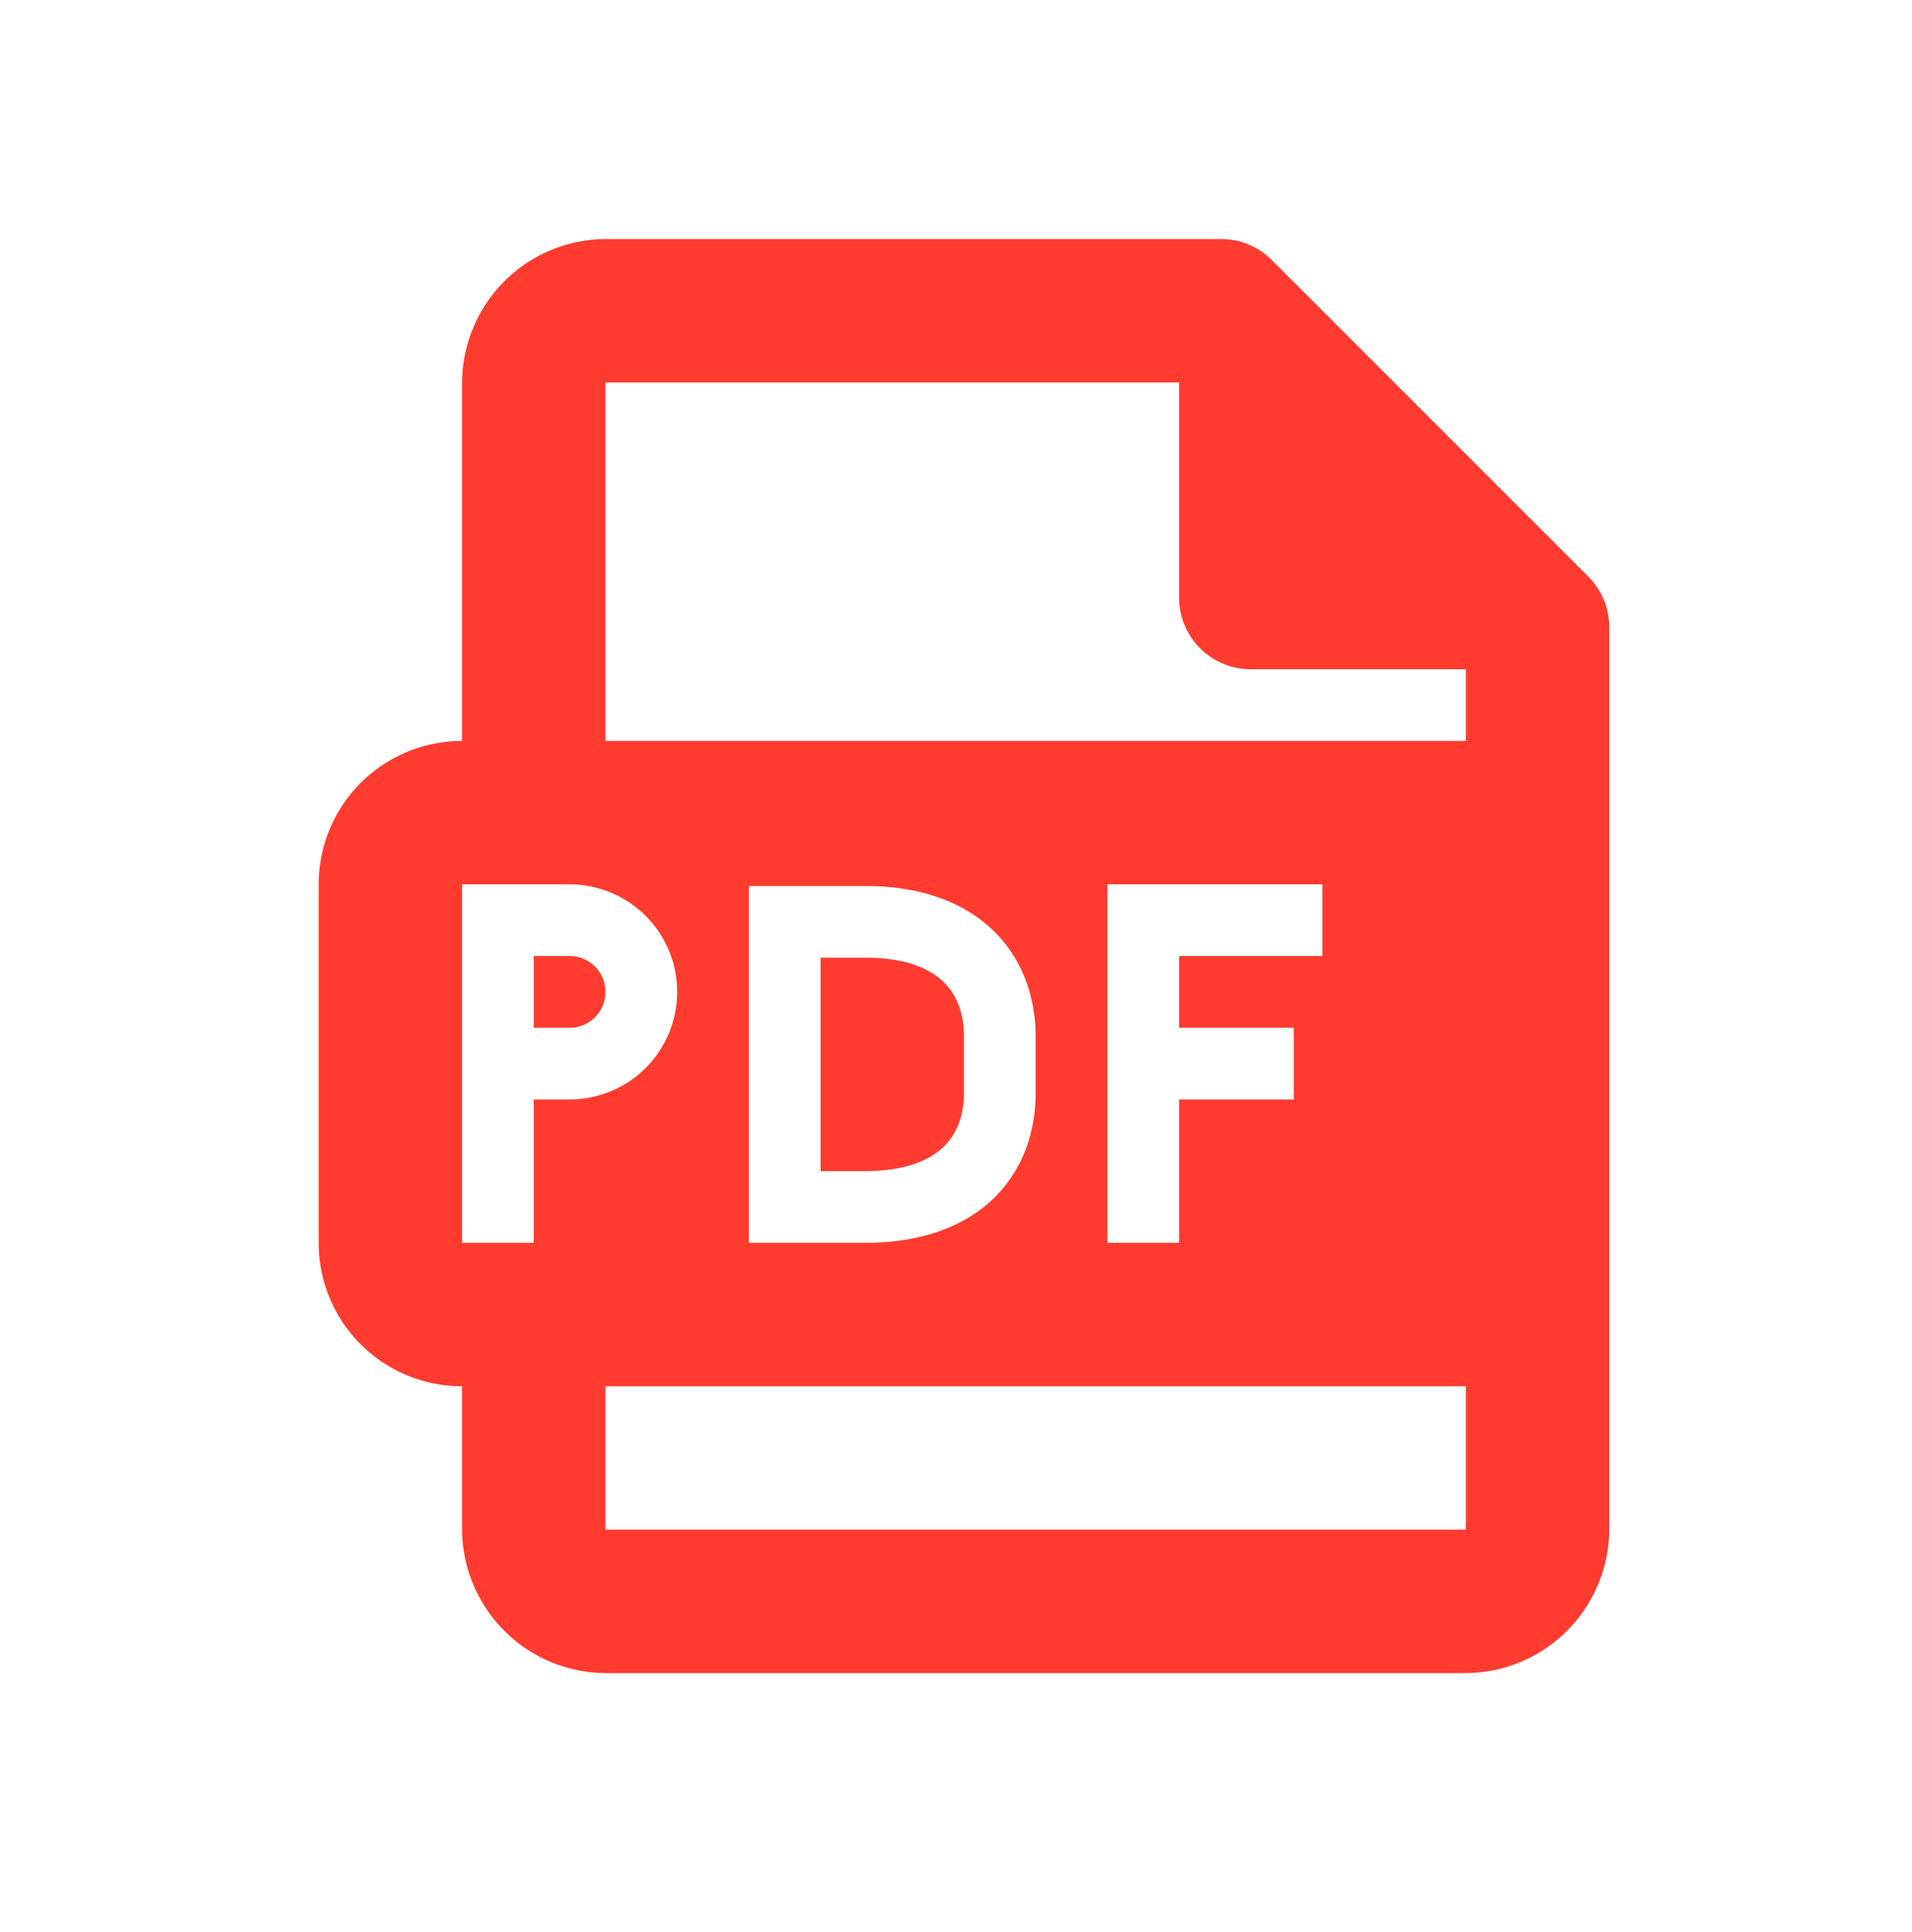 <svg xmlns="http://www.w3.org/2000/svg" xmlns:xlink="http://www.w3.org/1999/xlink" width="48" height="48.5" viewBox="0 0 48 48.5">
  <defs>
    <filter id="Rectangle_15666" x="0" y="0" width="48" height="48.5" filterUnits="userSpaceOnUse">
      <feOffset dy="0.5" input="SourceAlpha"/>
      <feGaussianBlur result="blur"/>
      <feFlood flood-opacity="0.161"/>
      <feComposite operator="in" in2="blur"/>
      <feComposite in="SourceGraphic"/>
    </filter>
  </defs>
  <g id="Group_234140" data-name="Group 234140" transform="translate(-28 -592)">
    <g transform="matrix(1, 0, 0, 1, 28, 592)" filter="url(#Rectangle_15666)">
      <rect id="Rectangle_15666-2" data-name="Rectangle 15666" width="48" height="48" rx="6" fill="#edeff2" opacity="0"/>
    </g>
    <path id="icons8_pdf" d="M9.2,2A3.624,3.624,0,0,0,5.6,5.6v9A3.6,3.6,0,0,0,2,18.2v9a3.6,3.6,0,0,0,3.6,3.6v3.6A3.624,3.624,0,0,0,9.2,38H30.8a3.624,3.624,0,0,0,3.6-3.6V11.745a1.8,1.8,0,0,0-.527-1.272L25.927,2.527A1.8,1.8,0,0,0,24.655,2Zm0,3.6H23.6V11a1.8,1.8,0,0,0,1.8,1.8h5.4v1.8H9.2ZM5.6,18.2H8.3a2.7,2.7,0,1,1,0,5.4H7.4v3.6H5.6Zm16.2,0h5.4V20H23.6v1.8h2.879v1.8H23.6v3.6H21.8Zm-9,.042h2.932c2.848,0,4.268,1.713,4.268,3.79v1.389c0,2.1-1.423,3.779-4.293,3.779H12.8ZM7.4,20v1.8h.9a.9.9,0,1,0,0-1.8Zm7.2.042V25.4h1.107c1.138,0,2.493-.345,2.493-1.979V22.032c0-1.645-1.341-1.99-2.468-1.99ZM9.2,30.8H30.8v3.6H9.2Z" transform="translate(34 596)" fill="#ff3b2f"/>
  </g>
</svg>

